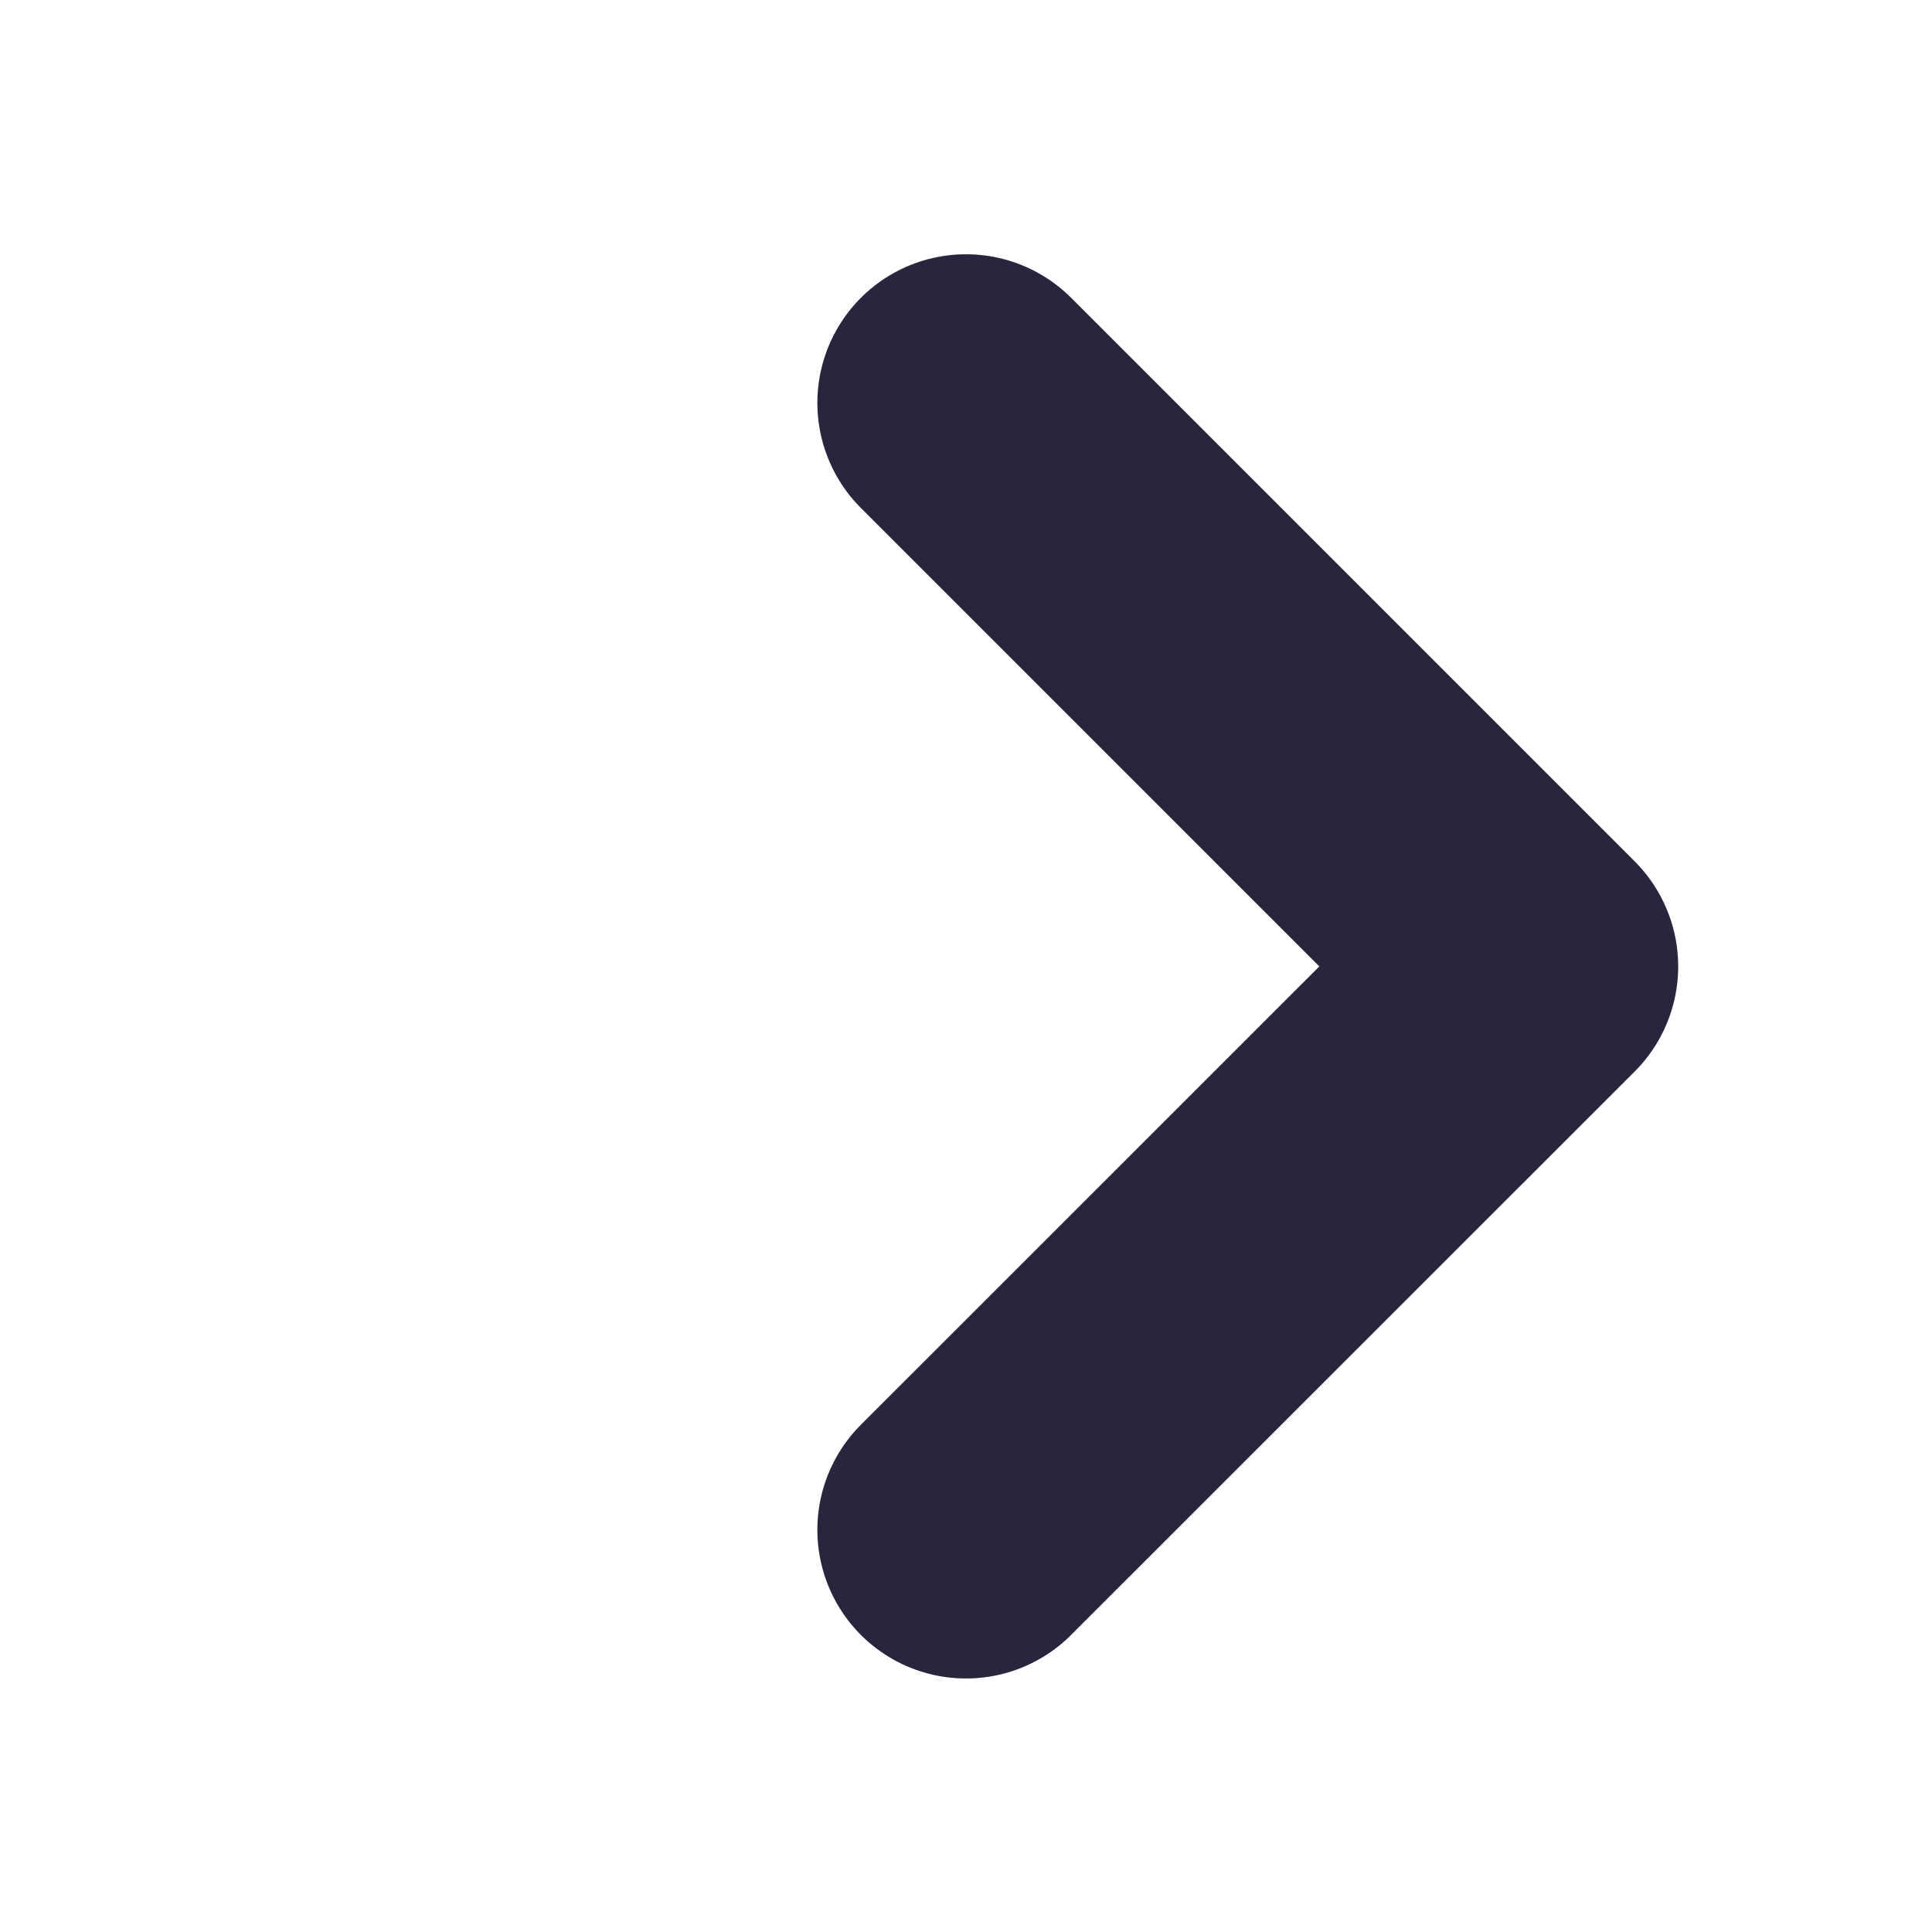 <svg width="13" height="13" viewBox="0 0 13 13" fill="none" xmlns="http://www.w3.org/2000/svg">
<g id="arrow-right">
<g id="Vector">
<path d="M6.5 2.711L10.292 6.503L6.5 10.294" stroke="#31304D" stroke-width="2" stroke-linecap="round" stroke-linejoin="round"/>
<path d="M6.5 2.711L10.292 6.503L6.5 10.294" stroke="black" stroke-opacity="0.2" stroke-width="2" stroke-linecap="round" stroke-linejoin="round"/>
</g>
</g>
</svg>
